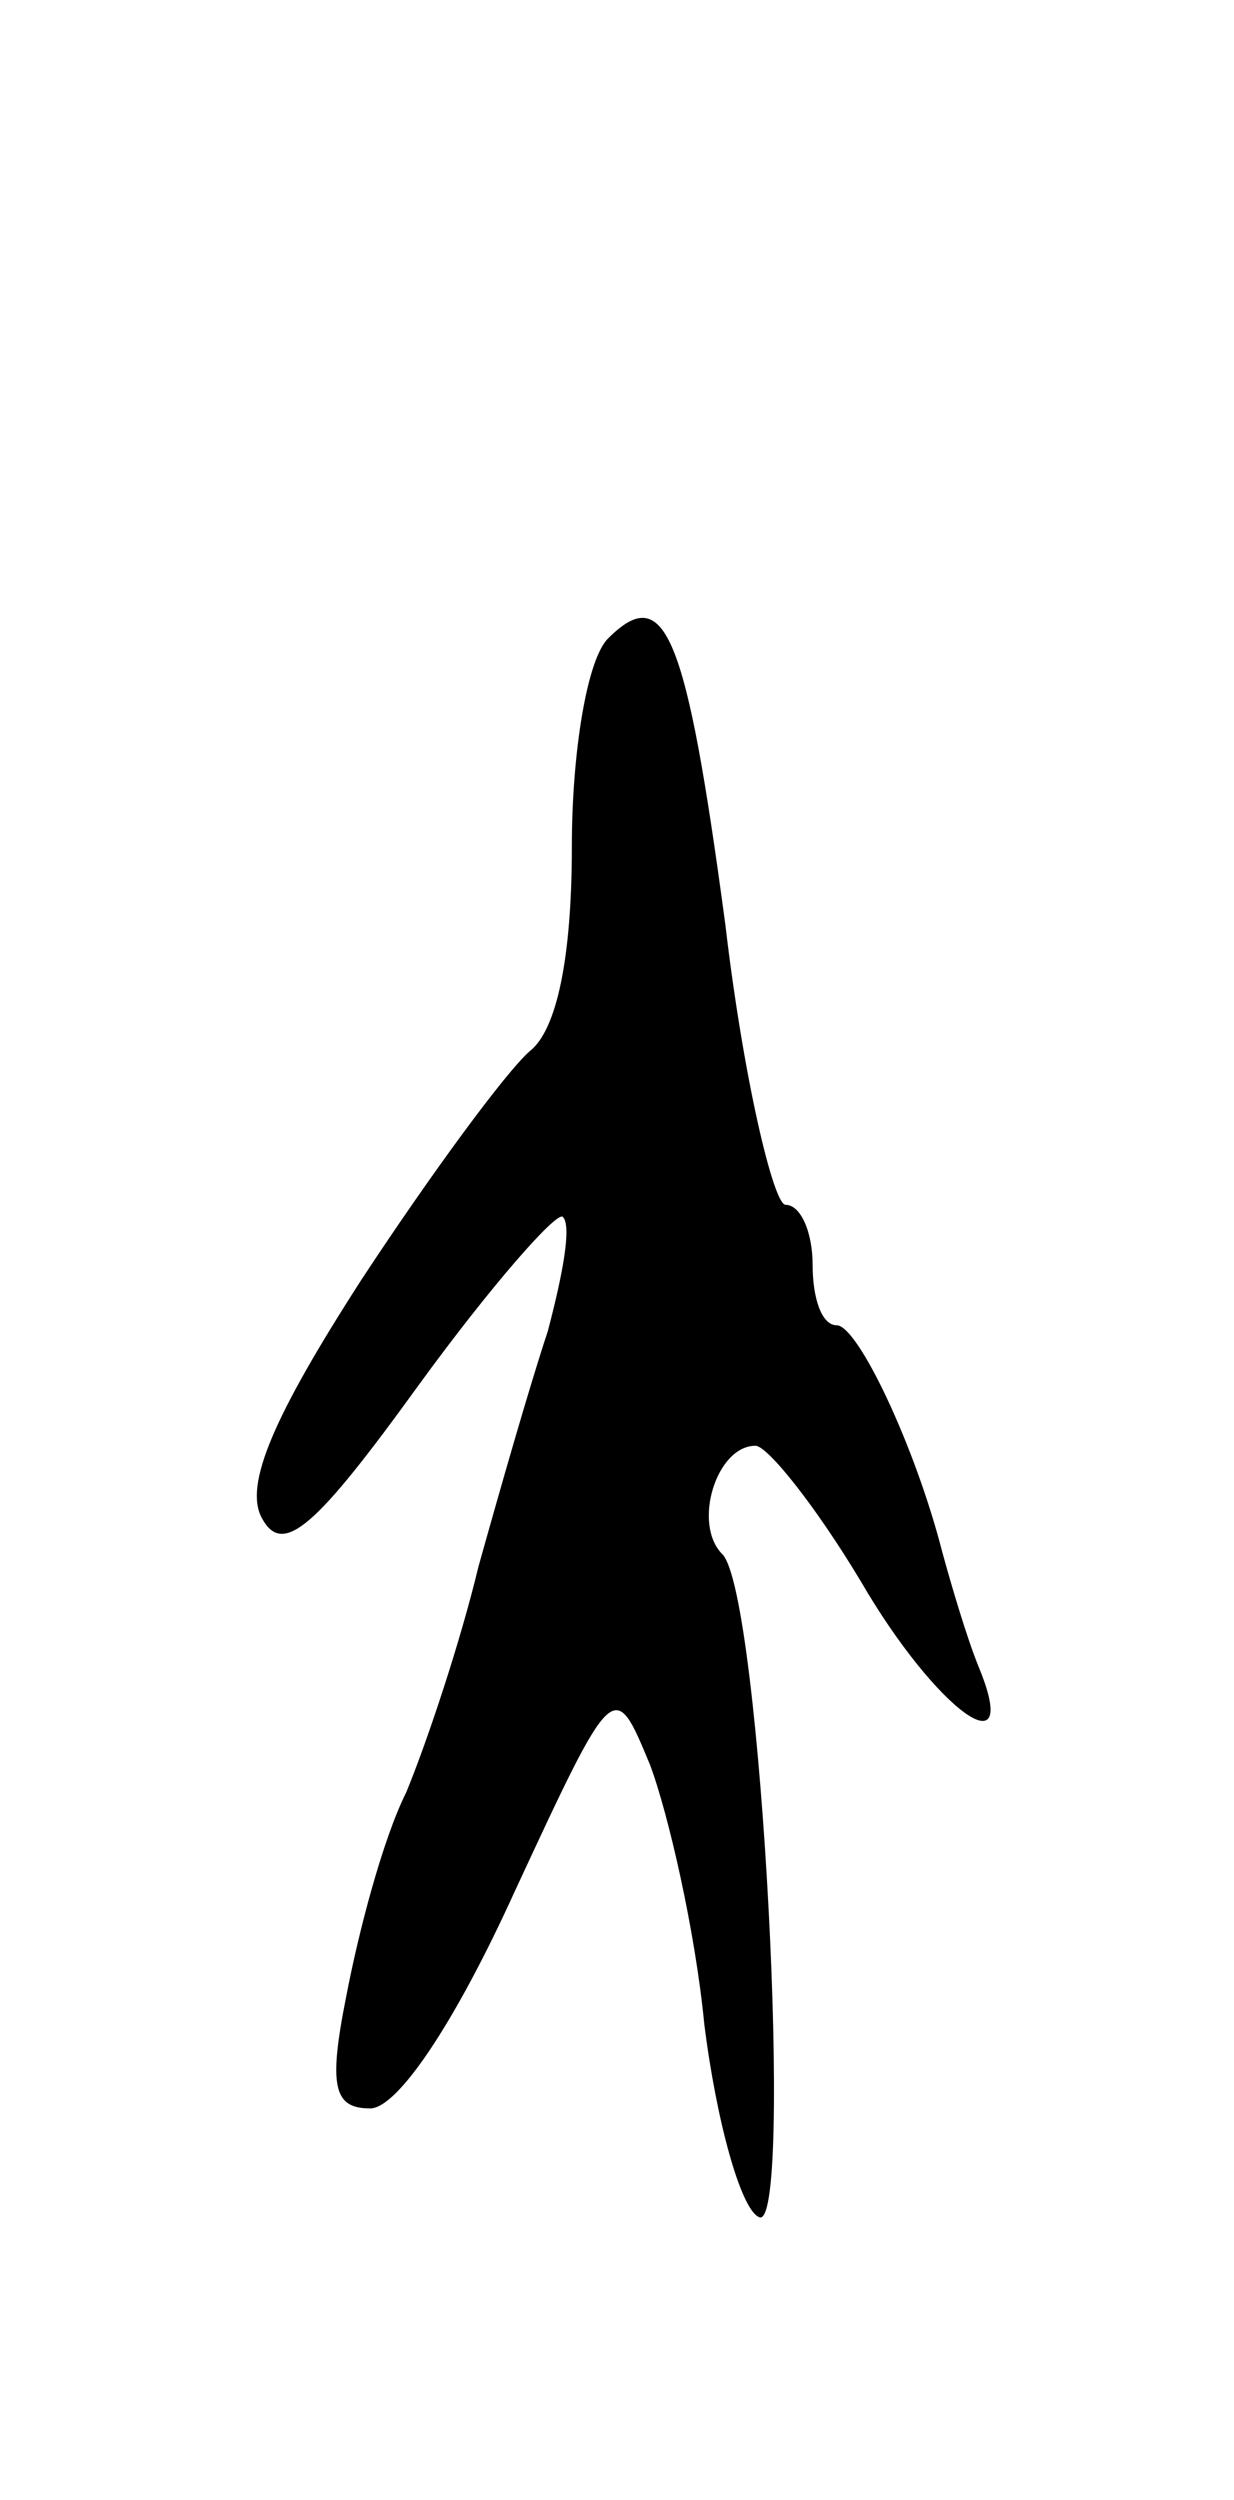 <svg version="1.0" xmlns="http://www.w3.org/2000/svg"
 width="41pt" height="83pt" viewBox="0 0 41 83"
 preserveAspectRatio="xMidYMid meet">
<g transform="translate(0,83) scale(0.1,-0.1)"
fill="#000000" stroke="none">
<path d="M202 618 c-7 -7 -12 -38 -12 -69 0 -37 -5 -61 -14 -68 -8 -7 -33 -41
-56 -76 -29 -45 -39 -68 -33 -79 7 -13 18 -3 52 44 24 33 46 58 48 56 3 -3 0
-19 -5 -38 -6 -18 -16 -53 -23 -78 -6 -25 -17 -58 -24 -75 -8 -16 -16 -47 -20
-68 -6 -30 -4 -37 8 -37 9 0 28 28 48 72 33 71 33 71 45 42 6 -16 15 -55 18
-86 4 -32 12 -61 18 -64 12 -8 1 207 -12 220 -10 10 -2 36 11 36 4 0 20 -20
35 -45 25 -43 54 -64 39 -28 -4 10 -9 27 -12 38 -9 35 -28 75 -35 75 -5 0 -8
9 -8 20 0 11 -4 20 -9 20 -4 0 -14 42 -20 93 -13 97 -20 114 -39 95z"/>
</g>
</svg>
